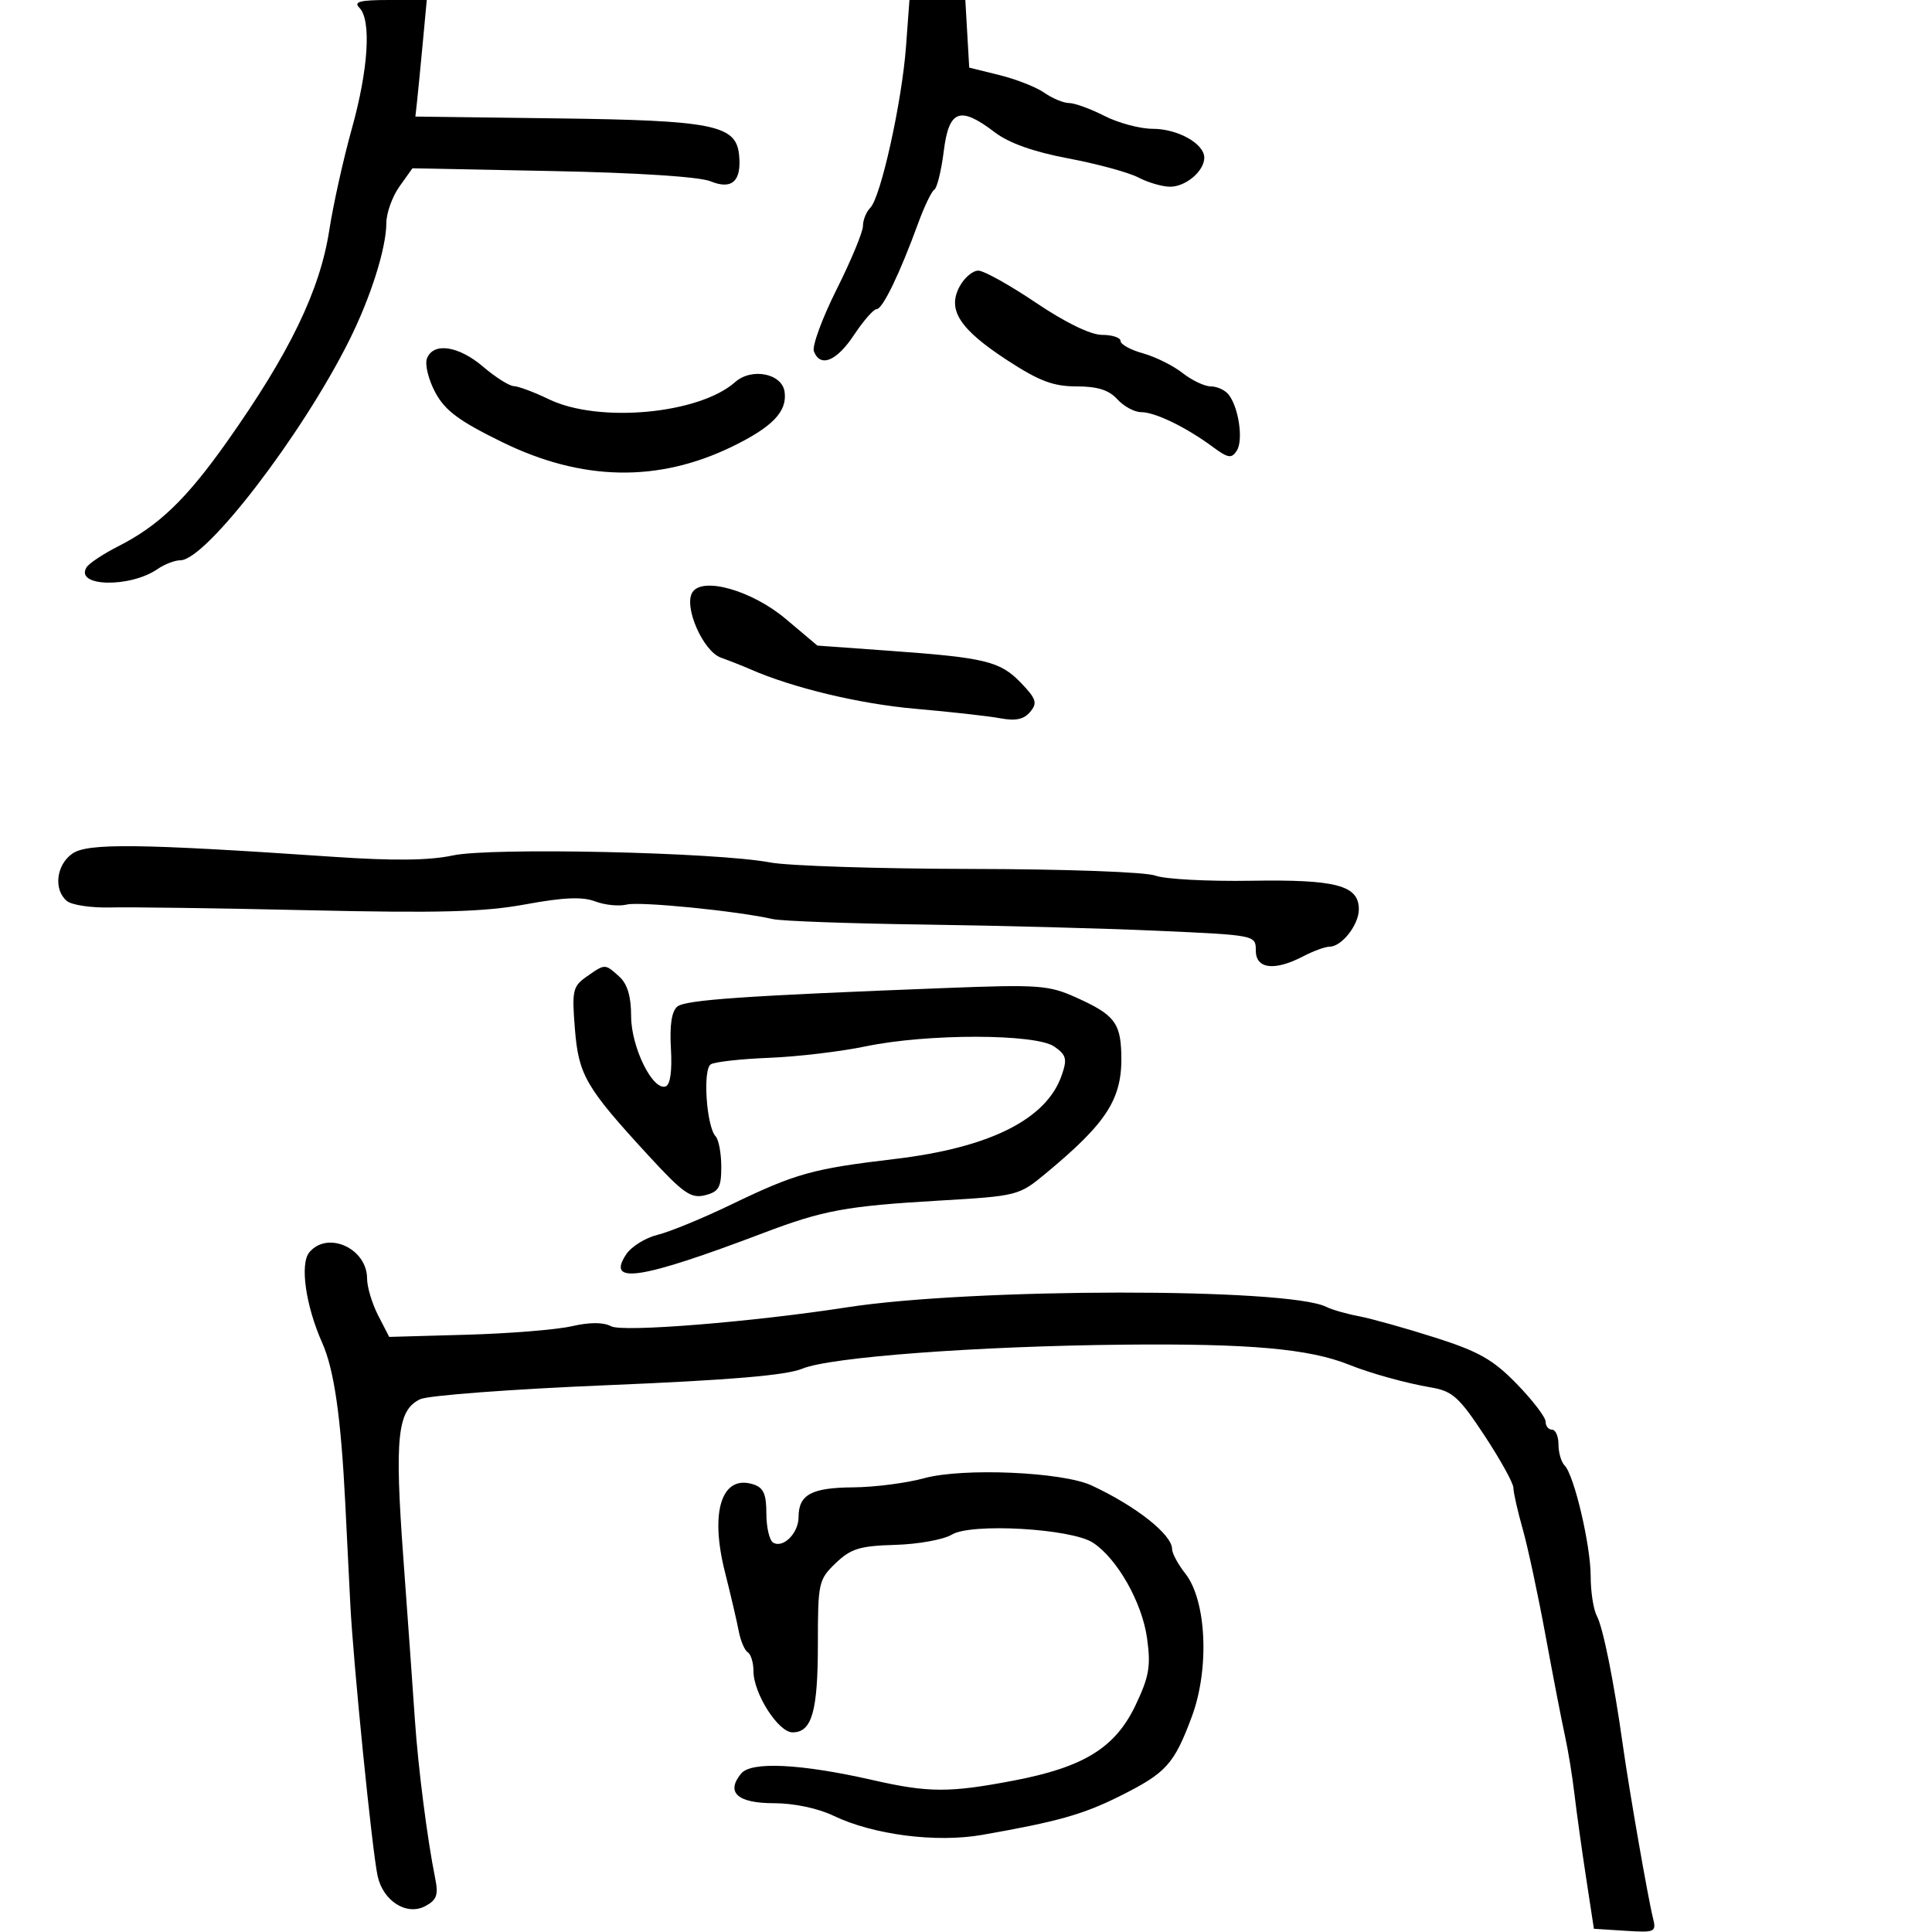 <svg xmlns="http://www.w3.org/2000/svg" width="300" height="300" viewBox="0 0 300 300" version="1.1">
  <defs/>
  <path d="M48.029,194.465 C50.855,191.06 57,193.845 57,198.53 C57,199.843 57.773,202.42 58.719,204.256 L60.437,207.594 L72.469,207.256 C79.086,207.07 86.424,206.477 88.776,205.938 C91.578,205.296 93.688,205.298 94.895,205.944 C96.681,206.899 116.776,205.285 131.5,203.003 C150.99,199.982 200.057,199.939 205.963,202.938 C206.808,203.367 209.075,204.017 211,204.381 C212.925,204.746 218.228,206.23 222.785,207.68 C229.632,209.858 231.844,211.113 235.534,214.908 C237.99,217.434 239.999,220.063 239.999,220.75 C240,221.438 240.45,222 241,222 C241.55,222 242,223.035 242,224.3 C242,225.565 242.427,227.027 242.948,227.55 C244.432,229.036 247,239.955 247,244.776 C247,247.171 247.429,249.933 247.954,250.913 C248.923,252.725 250.599,261.052 251.996,271 C252.97,277.931 255.901,294.752 256.668,297.81 C257.221,300.015 257.025,300.106 252.373,299.81 L247.5,299.5 L246.277,291.5 C245.604,287.1 244.791,281.25 244.469,278.5 C244.147,275.75 243.485,271.7 242.998,269.5 C242.511,267.3 241.161,260.325 239.997,254 C238.834,247.675 237.233,240.21 236.441,237.412 C235.648,234.614 235,231.74 235,231.025 C235,230.31 232.979,226.659 230.51,222.91 C226.59,216.961 225.542,216.013 222.26,215.452 C218.305,214.777 212.864,213.271 209.5,211.92 C203.297,209.429 194.069,208.606 174.5,208.798 C151.752,209.022 128.892,210.729 124.595,212.525 C122.115,213.561 113.358,214.303 94.303,215.091 C79.562,215.7 66.488,216.68 65.25,217.268 C61.697,218.957 61.255,223.144 62.636,242 C63.34,251.625 64.144,262.875 64.421,267 C64.921,274.438 66.346,285.586 67.574,291.658 C68.098,294.248 67.822,295.025 66.039,295.979 C63.161,297.52 59.495,295.208 58.638,291.311 C57.785,287.434 54.846,258.154 54.39,249 C54.185,244.875 53.837,237.9 53.617,233.5 C52.941,220.008 51.888,212.679 50.026,208.5 C47.466,202.754 46.541,196.258 48.029,194.465 Z M11.228,132.553 C13.603,130.889 21.574,130.986 51.807,133.047 C61.091,133.68 66.683,133.616 70.307,132.834 C76.205,131.56 111.205,132.332 119.578,133.92 C122.37,134.45 136.386,134.903 150.725,134.927 C165.508,134.952 177.93,135.403 179.416,135.968 C180.858,136.516 187.542,136.874 194.269,136.763 C207.508,136.545 211,137.473 211,141.206 C211,143.603 208.338,147 206.459,147 C205.782,147 203.94,147.672 202.364,148.494 C197.906,150.819 195,150.468 195,147.605 C195,145.213 194.982,145.21 179.75,144.53 C171.362,144.156 155.05,143.722 143.5,143.565 C131.95,143.408 121.375,143.025 120,142.714 C114.401,141.447 99.356,139.951 97.319,140.459 C96.12,140.758 93.915,140.538 92.419,139.969 C90.438,139.216 87.502,139.34 81.6,140.427 C75.163,141.613 68.265,141.801 48,141.343 C33.975,141.026 20.085,140.831 17.134,140.91 C14.183,140.988 11.145,140.536 10.384,139.904 C8.285,138.161 8.727,134.304 11.228,132.553 Z M143.5,229.538 C149.508,227.888 164.973,228.555 169.5,230.659 C176.406,233.869 182,238.291 182,240.539 C182,241.194 182.925,242.907 184.056,244.345 C187.356,248.539 187.833,259.157 185.055,266.59 C182.297,273.973 181.098,275.295 173.898,278.893 C168.174,281.753 164.225,282.866 152.5,284.921 C145.376,286.169 135.598,284.911 129.434,281.952 C127.004,280.785 123.27,280 120.153,280 C114.5,280 112.66,278.32 115.096,275.384 C116.67,273.488 124.383,273.875 135.5,276.406 C144.192,278.385 147.428,278.396 157.448,276.479 C168.334,274.396 173.2,271.375 176.343,264.751 C178.451,260.306 178.722,258.707 178.107,254.337 C177.328,248.799 173.476,242.014 169.712,239.547 C166.361,237.352 150.8,236.46 147.805,238.291 C146.537,239.066 142.583,239.784 139.018,239.886 C133.507,240.043 132.12,240.469 129.768,242.723 C127.11,245.269 127,245.766 127,255.253 C127,265.759 126.072,269 123.064,269 C120.856,269 117,262.961 117,259.502 C117,258.191 116.602,256.872 116.115,256.571 C115.629,256.271 114.995,254.781 114.707,253.262 C114.419,251.743 113.451,247.597 112.556,244.049 C110.203,234.716 112.075,228.937 116.952,230.485 C118.552,230.992 119,231.983 119,235.008 C119,237.139 119.47,239.172 120.044,239.527 C121.59,240.482 124,238.076 124,235.578 C124,232.093 125.993,231.003 132.45,230.956 C135.778,230.932 140.75,230.294 143.5,229.538 Z M91.097,151.644 C92.615,150.581 93.32,150.077 93.974,150.136 C94.562,150.188 95.109,150.694 96.171,151.655 C97.424,152.789 98,154.72 98,157.787 C98,162.585 101.346,169.397 103.36,168.697 C104.081,168.447 104.382,166.292 104.18,162.831 C103.966,159.172 104.297,157.008 105.18,156.295 C106.471,155.253 115.686,154.617 147,153.412 C161.291,152.861 162.86,152.977 167.118,154.896 C172.965,157.53 173.976,158.789 174.116,163.604 C174.32,170.573 172.002,174.24 162.331,182.253 C158.224,185.655 157.976,185.718 145.847,186.428 C131.361,187.275 127.854,187.921 118.5,191.471 C99.48,198.688 94.078,199.527 97.233,194.776 C98.036,193.567 100.224,192.204 102.096,191.747 C103.968,191.291 109.1,189.182 113.5,187.061 C123.599,182.193 126.124,181.489 138.929,179.968 C153.684,178.215 162.473,173.82 164.848,167.007 C165.745,164.432 165.594,163.829 163.72,162.516 C160.841,160.5 144.02,160.476 134.439,162.475 C130.555,163.285 123.805,164.087 119.439,164.258 C115.072,164.428 110.992,164.883 110.371,165.268 C109.098,166.058 109.692,174.903 111.122,176.45 C111.605,176.973 112,179.101 112,181.181 C112,184.391 111.618,185.058 109.473,185.596 C107.295,186.143 106.086,185.296 100.723,179.466 C90.915,168.804 89.847,166.963 89.265,159.715 C88.791,153.809 88.939,153.156 91.097,151.644 Z M55.8,1.2 C54.867,0.267 55.897,0 60.434,0 L66.269,0 L65.639,6.75 C65.292,10.463 64.894,14.535 64.754,15.8 L64.5,18.1 L86.514,18.382 C110.699,18.693 114.281,19.406 114.759,24.007 C115.186,28.112 113.683,29.523 110.342,28.155 C108.612,27.446 99.001,26.823 85.771,26.561 L64.043,26.132 L62.021,28.97 C60.91,30.531 59.995,33.089 59.989,34.654 C59.974,38.568 57.551,46.211 54.203,52.902 C46.835,67.629 31.953,87 28.007,87 C27.148,87 25.557,87.611 24.473,88.358 C20.168,91.322 11.572,91.119 13.44,88.098 C13.823,87.478 16.018,86.017 18.318,84.851 C24.641,81.645 28.917,77.538 35.233,68.607 C44.986,54.814 49.679,45.113 51.13,35.747 C51.747,31.761 53.321,24.675 54.627,20 C57.211,10.745 57.689,3.089 55.8,1.2 Z M140.683,7.25 L141.219,0 L149.895,0 L150.198,5.25 L150.5,10.5 L155.204,11.661 C157.791,12.3 160.929,13.537 162.177,14.411 C163.424,15.285 165.15,16 166.011,16 C166.872,16 169.342,16.9 171.5,18 C173.658,19.1 177.028,20 178.989,20 C182.877,20 187,22.308 187,24.485 C187,26.566 184.126,29.001 181.679,28.994 C180.48,28.99 178.269,28.345 176.764,27.56 C175.259,26.775 170.371,25.443 165.903,24.601 C160.492,23.58 156.668,22.222 154.456,20.534 C149.049,16.41 147.35,17.043 146.545,23.484 C146.168,26.501 145.508,29.186 145.078,29.452 C144.648,29.717 143.512,32.087 142.553,34.717 C139.725,42.472 137.051,48 136.128,48 C135.654,48 134.075,49.8 132.619,52 C129.91,56.093 127.371,57.131 126.381,54.551 C126.075,53.754 127.664,49.427 129.912,44.935 C132.161,40.443 134,36.011 134,35.084 C134,34.158 134.515,32.885 135.144,32.256 C136.769,30.631 140.05,15.822 140.683,7.25 Z M66.299,55.664 C67.281,53.103 71.207,53.685 75.038,56.959 C76.942,58.587 79.084,59.937 79.798,59.959 C80.512,59.982 82.959,60.9 85.236,62 C92.97,65.737 108.565,64.295 114.162,59.325 C116.711,57.062 121.428,57.989 121.83,60.832 C122.265,63.898 119.971,66.293 113.663,69.359 C102.17,74.944 90.358,74.713 78,68.662 C71.244,65.354 69.106,63.764 67.58,60.914 C66.524,58.942 65.947,56.579 66.299,55.664 Z M107.507,91.989 C109.051,89.49 116.763,91.681 122.018,96.112 L126.921,100.246 L138.21,101.059 C153.069,102.129 155.323,102.684 158.569,106.072 C160.917,108.523 161.115,109.156 159.967,110.54 C159.002,111.703 157.713,111.981 155.346,111.537 C153.541,111.199 147.601,110.534 142.147,110.06 C133.517,109.31 123.095,106.815 116.5,103.919 C115.4,103.436 113.349,102.626 111.942,102.119 C109.162,101.115 106.137,94.206 107.507,91.989 Z M149,44.5 C149.736,43.125 151.049,42.011 151.919,42.024 C152.789,42.036 156.824,44.286 160.886,47.024 C165.473,50.114 169.358,52 171.136,52 C172.711,52 174,52.429 174,52.953 C174,53.477 175.568,54.339 177.484,54.868 C179.401,55.397 182.161,56.768 183.619,57.915 C185.077,59.062 187.054,60 188.012,60 C188.971,60 190.208,60.563 190.762,61.25 C192.337,63.205 193.095,68.346 192.05,69.976 C191.237,71.243 190.706,71.159 188.301,69.381 C184.186,66.338 179.364,64 177.205,64 C176.163,64 174.495,63.1 173.5,62 C172.198,60.561 170.42,60 167.165,60 C163.573,60 161.369,59.172 156.483,55.989 C149.008,51.119 147.059,48.126 149,44.5 Z"/>
</svg>

